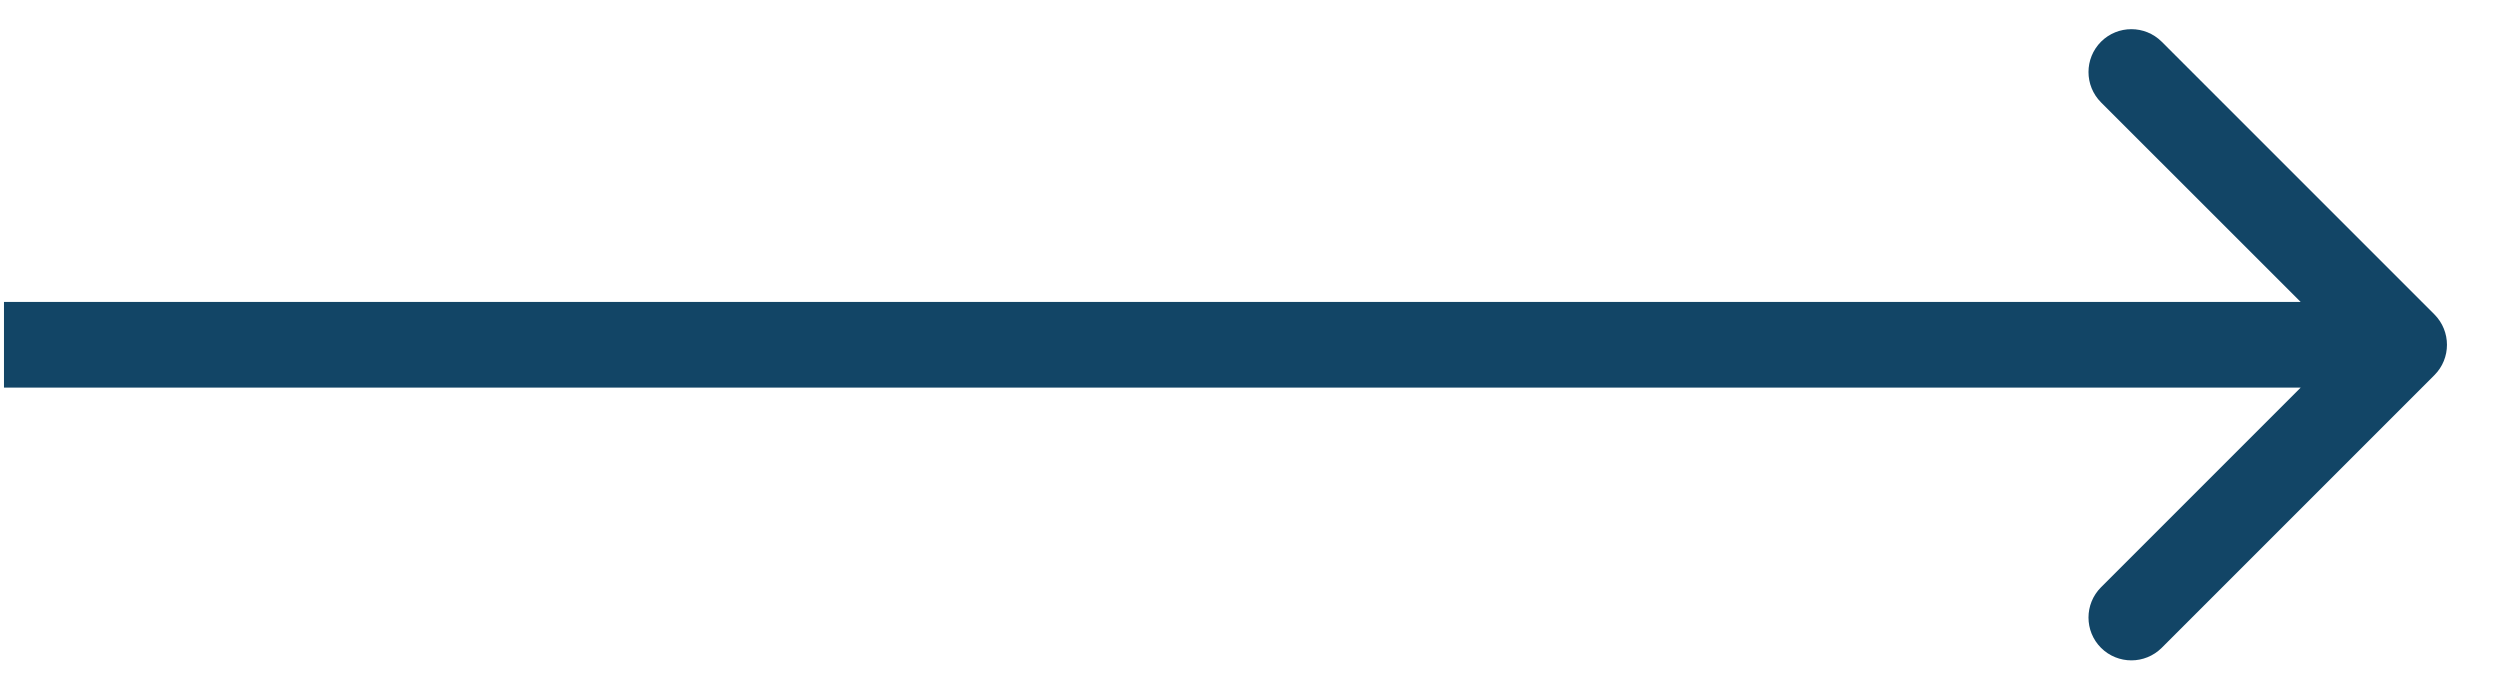 <svg width="22" height="6" viewBox="0 0 22 6" fill="none" xmlns="http://www.w3.org/2000/svg">
<path d="M21.423 3.301C21.57 3.154 21.57 2.915 21.423 2.767L19.023 0.367C18.875 0.22 18.637 0.22 18.489 0.367C18.342 0.515 18.342 0.753 18.489 0.901L20.623 3.034L18.489 5.168C18.342 5.315 18.342 5.554 18.489 5.701C18.637 5.848 18.875 5.848 19.023 5.701L21.423 3.301ZM0.035 3.411H21.156V2.657H0.035V3.411Z" fill="#124566"/>
</svg>
